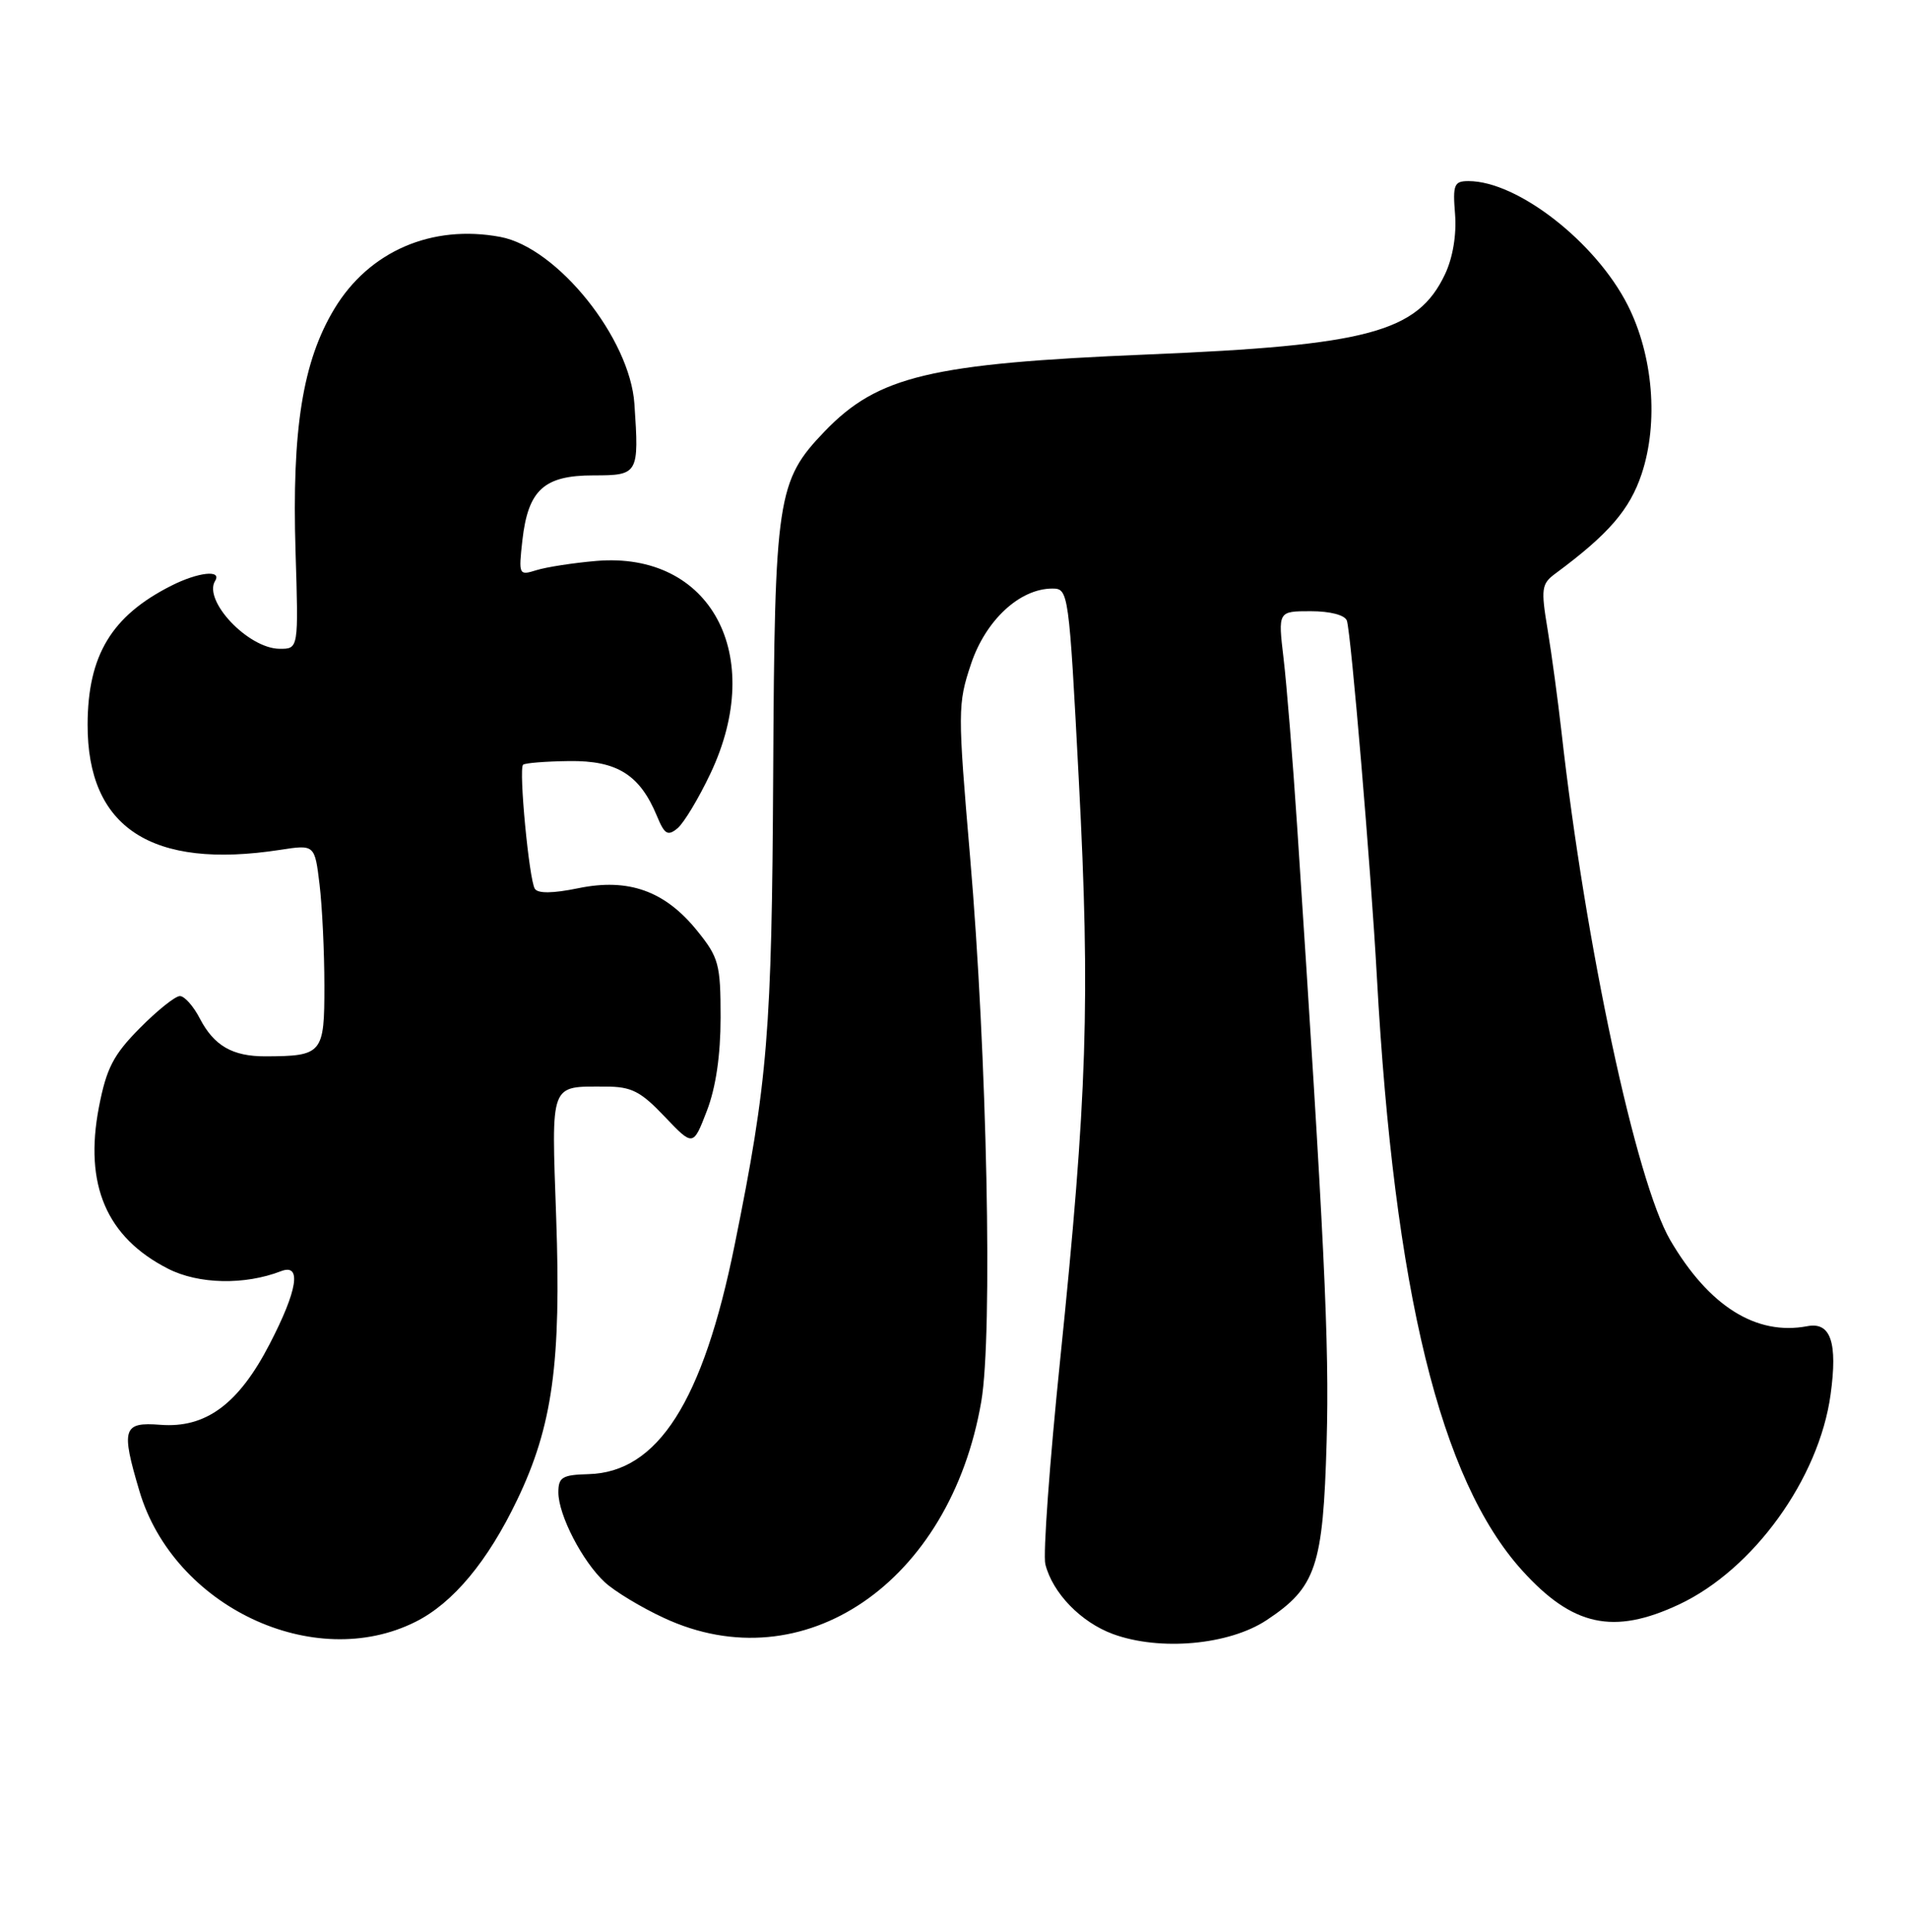 <?xml version="1.0" encoding="UTF-8" standalone="no"?>
<!DOCTYPE svg PUBLIC "-//W3C//DTD SVG 1.1//EN" "http://www.w3.org/Graphics/SVG/1.1/DTD/svg11.dtd" >
<svg xmlns="http://www.w3.org/2000/svg" xmlns:xlink="http://www.w3.org/1999/xlink" version="1.1" viewBox="0 0 253 256">
 <g >
 <path fill="currentColor"
d=" M 55.09 214.92 C 60.04 212.44 64.64 206.92 68.54 198.77 C 73.23 189.00 74.39 180.60 73.71 161.33 C 73.08 143.27 72.80 144.00 80.24 144.00 C 83.68 144.00 84.89 144.61 88.08 147.97 C 91.86 151.94 91.86 151.94 93.68 147.22 C 94.87 144.13 95.50 139.85 95.50 134.84 C 95.50 127.77 95.26 126.89 92.39 123.34 C 88.12 118.06 83.30 116.34 76.64 117.71 C 73.29 118.40 71.28 118.43 70.88 117.78 C 70.12 116.58 68.73 101.94 69.32 101.35 C 69.55 101.12 72.31 100.90 75.44 100.86 C 81.78 100.78 84.79 102.67 87.05 108.11 C 88.07 110.58 88.49 110.84 89.79 109.77 C 90.63 109.07 92.60 105.80 94.16 102.50 C 101.59 86.80 94.18 73.04 79.00 74.34 C 75.97 74.60 72.42 75.15 71.10 75.56 C 68.76 76.29 68.72 76.20 69.23 71.61 C 69.99 64.92 72.09 63.00 78.65 63.00 C 84.60 63.00 84.71 62.82 84.08 53.54 C 83.50 44.83 73.86 32.82 66.32 31.40 C 57.24 29.70 48.93 33.29 44.33 40.90 C 40.11 47.88 38.67 56.90 39.17 73.14 C 39.57 86.00 39.57 86.00 37.04 85.98 C 32.89 85.94 26.89 79.60 28.51 76.98 C 29.45 75.47 26.26 75.82 22.70 77.62 C 14.79 81.62 11.64 86.83 11.61 96.00 C 11.57 109.70 20.07 115.25 37.11 112.63 C 41.71 111.92 41.71 111.92 42.35 117.21 C 42.70 120.12 42.99 126.16 42.99 130.63 C 43.00 139.64 42.74 139.96 35.18 139.99 C 30.81 140.00 28.36 138.59 26.48 134.97 C 25.64 133.34 24.45 132.00 23.84 132.00 C 23.23 132.00 20.84 133.91 18.53 136.25 C 15.03 139.78 14.11 141.55 13.11 146.72 C 11.13 157.00 14.11 163.98 22.28 168.14 C 26.32 170.20 32.42 170.33 37.25 168.46 C 40.01 167.40 39.45 170.96 35.73 178.13 C 31.62 186.08 27.27 189.29 21.25 188.82 C 16.29 188.43 16.01 189.31 18.48 197.61 C 23.02 212.91 41.61 221.70 55.09 214.92 Z  M 167.86 214.71 C 174.42 210.37 175.35 207.62 175.82 191.05 C 176.19 178.11 175.53 164.36 171.91 109.50 C 171.33 100.70 170.52 90.69 170.11 87.25 C 169.37 81.00 169.37 81.00 173.71 81.00 C 176.29 81.00 178.24 81.51 178.50 82.25 C 179.05 83.85 181.69 115.11 182.48 129.50 C 184.78 171.15 190.89 196.13 201.72 208.11 C 208.41 215.52 213.83 216.70 222.50 212.64 C 232.37 208.02 241.08 195.96 242.61 184.80 C 243.56 177.91 242.62 175.16 239.53 175.75 C 232.76 177.04 226.50 173.12 221.37 164.37 C 216.83 156.61 210.11 125.23 206.94 96.96 C 206.47 92.82 205.65 86.74 205.11 83.46 C 204.20 78.00 204.29 77.37 206.15 76.00 C 213.18 70.80 215.99 67.55 217.57 62.80 C 219.83 56.00 219.09 47.09 215.72 40.44 C 211.48 32.08 201.12 24.00 194.62 24.00 C 192.71 24.00 192.52 24.46 192.84 28.40 C 193.05 31.12 192.54 34.16 191.51 36.34 C 187.87 44.02 181.35 45.77 152.00 46.98 C 123.33 48.17 116.34 49.83 109.29 57.17 C 102.99 63.73 102.66 65.88 102.47 102.50 C 102.29 136.79 101.77 143.26 97.36 165.00 C 93.16 185.75 87.18 195.12 77.99 195.36 C 74.52 195.45 74.00 195.77 74.00 197.77 C 74.00 200.77 77.17 206.91 80.15 209.68 C 81.44 210.88 84.97 213.02 88.00 214.42 C 106.48 223.02 125.92 209.75 130.05 185.73 C 131.58 176.83 130.82 139.84 128.56 113.50 C 126.92 94.27 126.92 93.29 128.68 88.02 C 130.62 82.20 135.14 78.00 139.47 78.00 C 141.61 78.00 141.67 78.39 142.98 103.47 C 144.50 132.54 144.09 145.29 140.50 180.24 C 139.10 193.84 138.22 206.02 138.54 207.30 C 139.50 211.11 143.24 214.98 147.50 216.55 C 153.72 218.83 162.87 218.01 167.86 214.71 Z "/>
</g>
</svg>